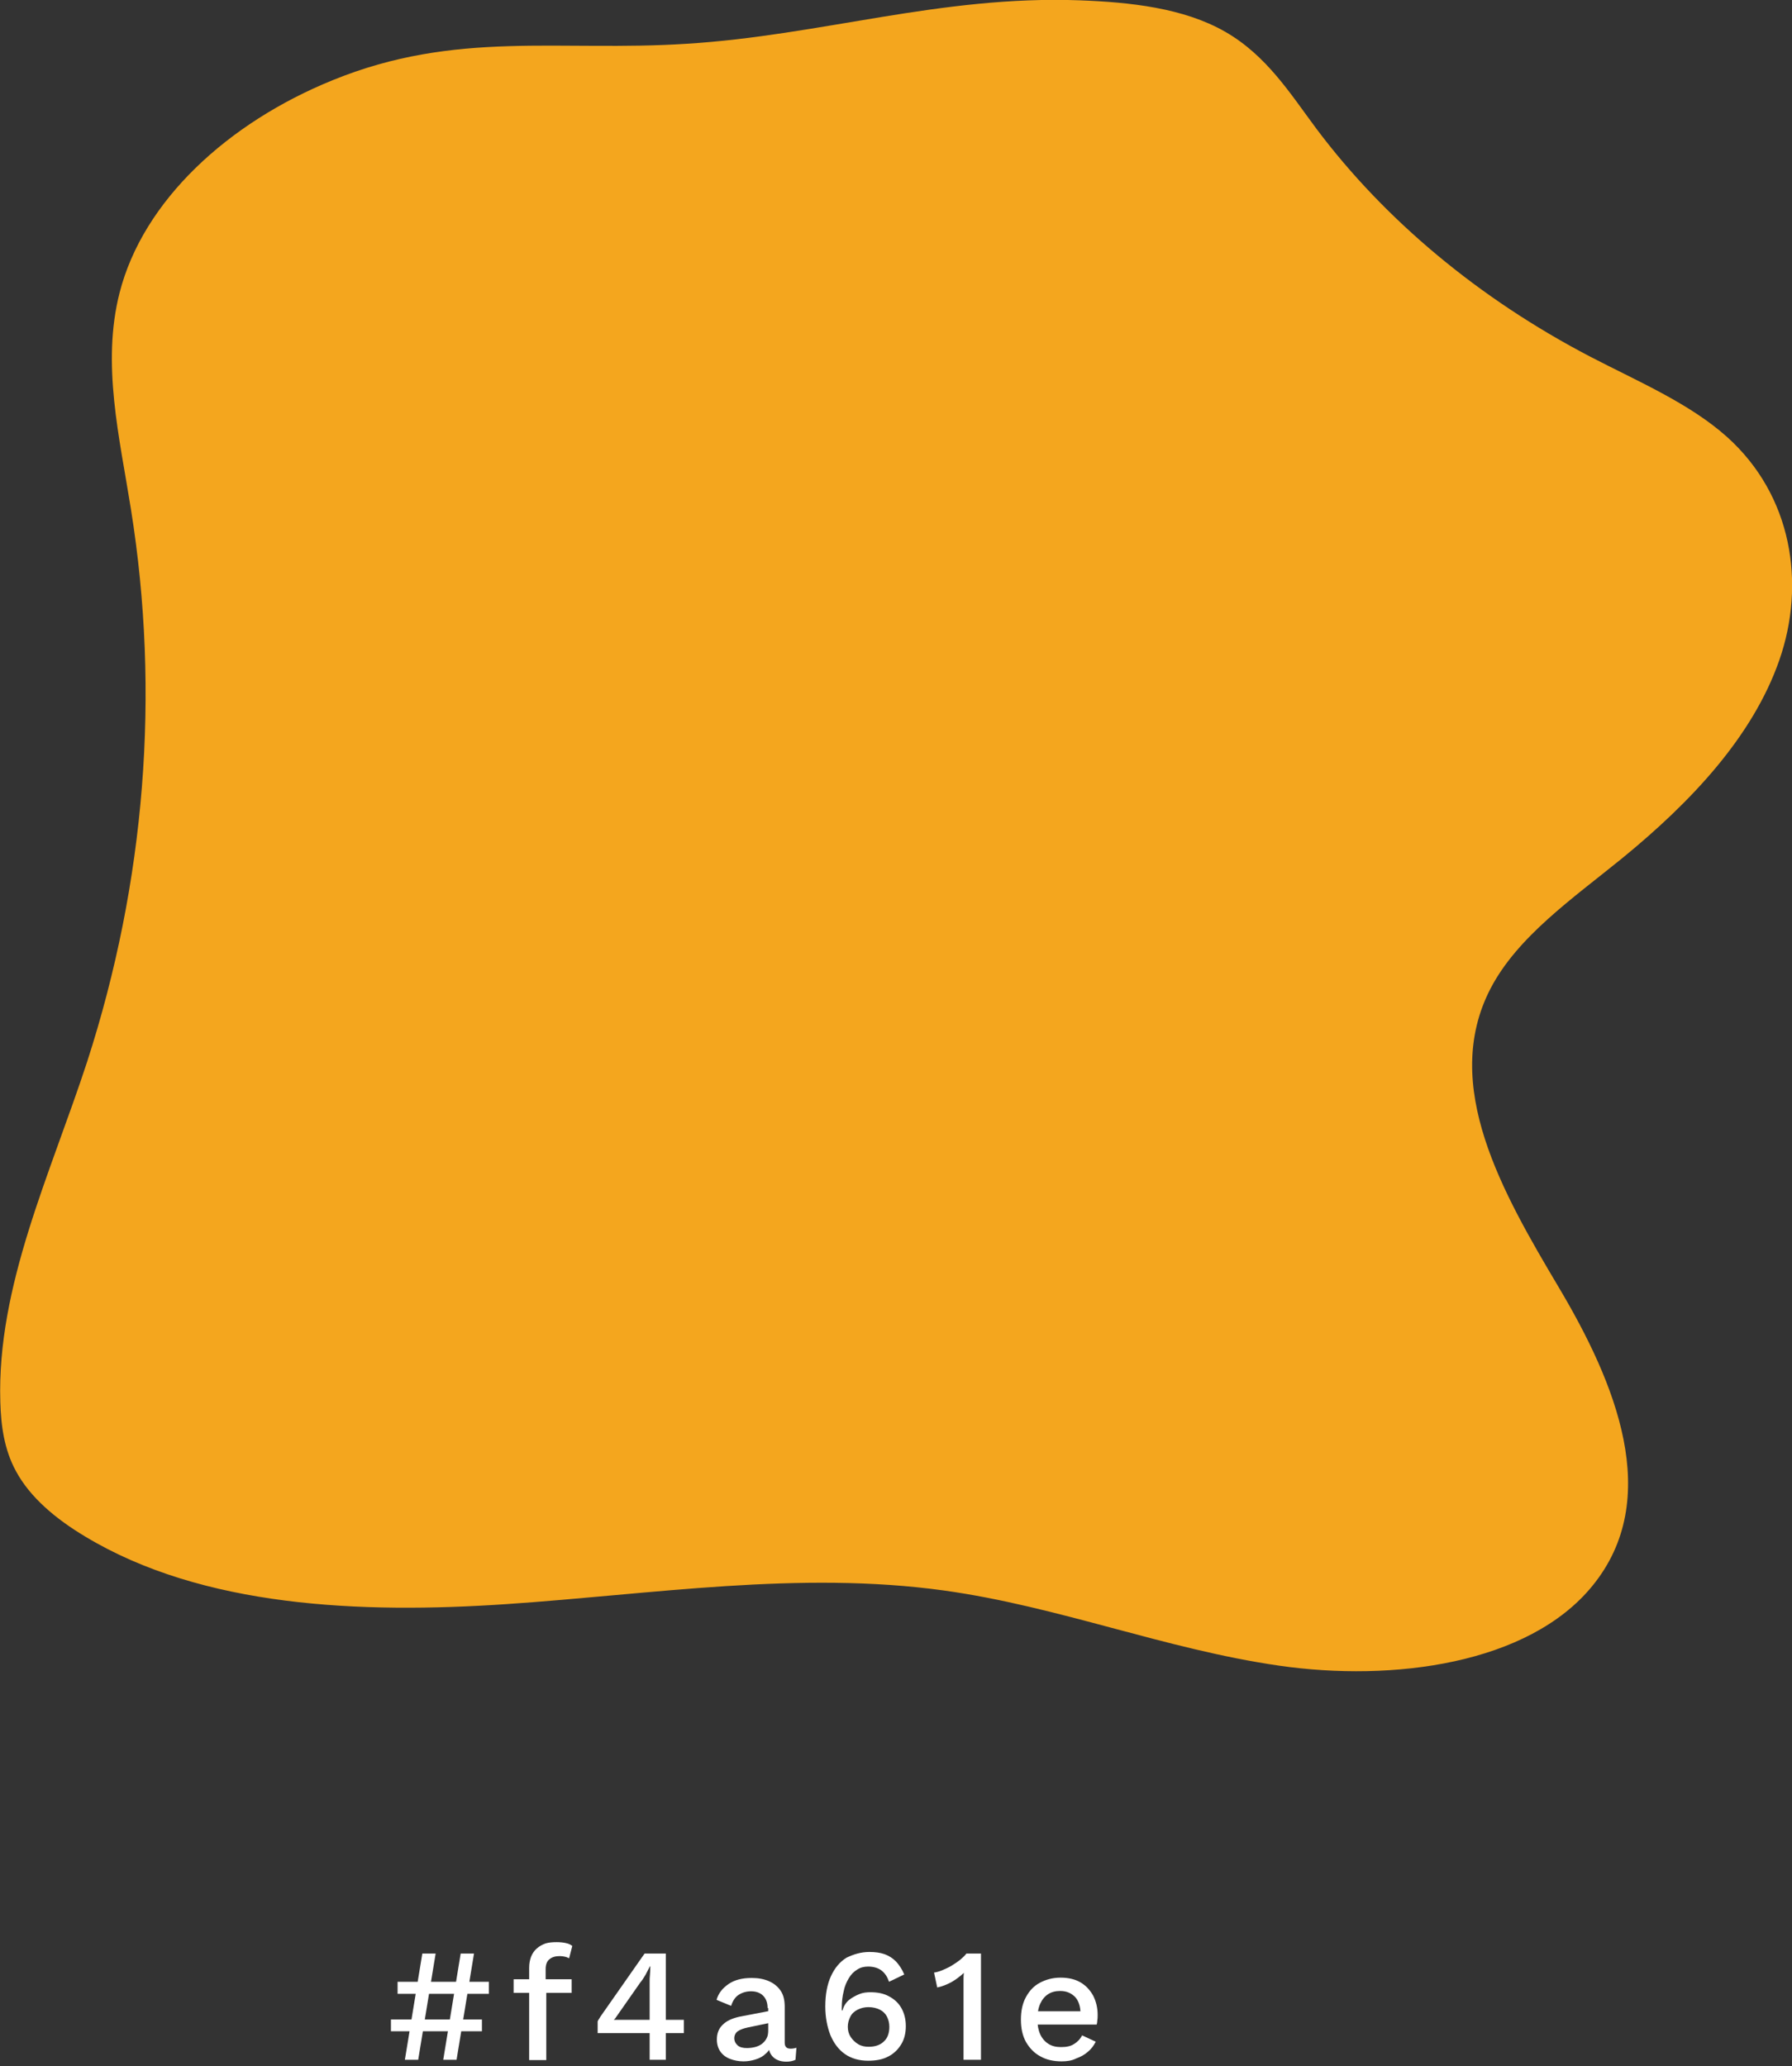 <?xml version="1.0" encoding="utf-8"?>
<!-- Generator: Adobe Illustrator 26.3.1, SVG Export Plug-In . SVG Version: 6.00 Build 0)  -->
<svg version="1.1" id="Layer_1" xmlns="http://www.w3.org/2000/svg" xmlns:xlink="http://www.w3.org/1999/xlink" x="0px" y="0px"
	 viewBox="0 0 565.2 651.6" style="enable-background:new 0 0 565.2 651.6;" xml:space="preserve">
<rect x="0" y="0" width="565.2" height="651.6" fill="#333333" stroke="none"/>
<style type="text/css">
	.st0{clip-path:url(#SVGID_00000168797894854712527620000013743377285863807636_);}
	.st1{fill:#B5D0D9;}
	.st2{fill:#C56505;}
	.st3{fill:#AC5317;}
	.st4{fill:#FFFFFF;}
	.st5{fill:#FBFBFB;}
	.st6{clip-path:url(#SVGID_00000148634990663421778740000011012604400248221333_);}
	.st7{fill:#D8B054;}
	.st8{fill:#984608;}
	.st9{fill:#833408;}
	.st10{fill:#F6F1EA;}
	.st11{clip-path:url(#SVGID_00000163760876625075620760000014777377779934201481_);}
	.st12{fill:#AED1DA;}
	.st13{clip-path:url(#SVGID_00000038381462091576561040000001678522398665288345_);}
	.st14{fill:#E0AF3E;}
	.st15{clip-path:url(#SVGID_00000099628581877463339690000011276656841504560045_);}
	.st16{fill:#B73700;}
	.st17{fill:#E2E2E2;}
	.st18{fill:#FFBA00;}
	.st19{fill:#002B00;}
	.st20{fill:#EF261A;}
	.st21{fill:#98D308;}
	.st22{fill:#002B44;}
	.st23{fill:none;stroke:#B73700;stroke-width:39;stroke-miterlimit:10;}
	.st24{fill:none;stroke:#D8B054;stroke-width:50;stroke-miterlimit:10;}
	.st25{fill:#E2D8C7;}
	.st26{clip-path:url(#SVGID_00000032620187284958388240000004956726975534372799_);fill:#F4A61E;}
	.st27{clip-path:url(#SVGID_00000008107262117187154890000007396901108139128982_);fill:#CC922B;}
	.st28{clip-path:url(#SVGID_00000158707438336195636460000011018603248222173611_);fill:#E28927;}
	.st29{clip-path:url(#SVGID_00000051345458123072895400000010240559837820723123_);fill:#89A626;}
	.st30{clip-path:url(#SVGID_00000165230219295824347000000006143897946058929575_);fill:#5B8B45;}
	.st31{clip-path:url(#SVGID_00000077292270739153707600000005139167012770330254_);fill:#3B562C;}
	.st32{clip-path:url(#SVGID_00000124158186531762087880000003805365276921975707_);fill:#A6D3DC;}
	.st33{clip-path:url(#SVGID_00000022550538040636545960000009944126965567032476_);fill:#F9F9F9;}
</style>
<g>
	<g>
		<defs>
			<path id="SVGID_00000167369780526059868650000004255125652654217381_" d="M104.9,25.3c-33,13.4-59.8,38-67.2,67.1
				c-5.7,22.4,0,45.5,3.6,68.2c9.3,58.1,4.5,117.6-13.8,174.2C15.9,370.3-1,405.5,0.1,442.1c0.2,7.4,1.2,15,4.9,21.8
				c4.5,8.4,12.7,15.2,21.9,20.7c37,22.3,86.8,24.4,132.8,21.3c46-3.1,92.5-10.6,138-4.3c36.1,5,69.7,18.5,105.7,23.7
				c36,5.2,78.7-0.5,98.8-25.1c22.6-27.6,7.2-64.3-10.5-94.1s-37.4-63.8-21.6-94.3c8.5-16.4,26-28.5,41.5-41.1
				c21.8-17.8,41.2-38.4,49.6-62.5s4.1-52-16.6-70.5c-11.9-10.6-28-17.4-43-25.2c-35.1-18.3-64.8-43.1-86.4-71.9
				C407,29.6,399.5,17.5,386.4,10c-13.1-7.5-29.9-9.3-45.9-9.9c-43.8-1.6-81.7,11.1-123.9,13.7C176.5,16.4,143.9,9.4,104.9,25.3z"/>
		</defs>
		<clipPath id="SVGID_00000048484276668722695500000004941963946441240964_">
			<use xlink:href="#SVGID_00000167369780526059868650000004255125652654217381_"  style="overflow:visible;"/>
		</clipPath>
		
			<rect x="-40.1" y="-26.7" style="clip-path:url(#SVGID_00000048484276668722695500000004941963946441240964_);fill:#F4A61E;" width="629.3" height="584.3"/>
	</g>
	<g>
		<path class="st4" d="M152,636.9v3.7h-28.7v-3.7H152z M154.2,625v3.8h-28.8V625H154.2z M137.4,616.1l-5.5,33.5h-4.2l5.5-33.5H137.4
			z M149.5,616.1l-5.5,33.5h-4.2l5.5-33.5H149.5z"/>
		<path class="st4" d="M180.3,624.2v4.3H162v-4.3H180.3z M175.6,612.5c1,0,2,0.1,2.9,0.3c0.9,0.2,1.5,0.5,2,0.9l-1,3.9
			c-0.4-0.2-0.8-0.4-1.3-0.5c-0.5-0.1-1-0.2-1.6-0.2c-1.4,0-2.5,0.3-3.3,1c-0.8,0.6-1.2,1.7-1.2,3.1v3.7l0.2,1.4v23.6h-5.4v-29.1
			c0-1.3,0.2-2.4,0.6-3.5c0.4-1,1-1.9,1.8-2.6c0.8-0.7,1.7-1.2,2.8-1.6C173.1,612.6,174.3,612.5,175.6,612.5z"/>
		<path class="st4" d="M204.9,649.6v-8.4h-16.4v-3.7c0.1-0.2,0.2-0.4,0.3-0.6c0.2-0.2,0.3-0.5,0.5-0.8l14-20h6.7V637h5.7v4.2H210
			v8.4H204.9z M193.6,637h11.3v-11.8c0-0.8,0-1.7,0.1-2.5s0.1-1.7,0.1-2.6H205c-0.4,0.8-0.9,1.7-1.4,2.7c-0.6,1-1.1,1.8-1.7,2.5
			l-7.9,11.3c-0.1,0.1-0.1,0.1-0.2,0.2C193.7,636.9,193.7,636.9,193.6,637z"/>
		<path class="st4" d="M242.1,633.3c0-1.7-0.5-3-1.4-3.9c-0.9-0.9-2.2-1.4-3.8-1.4c-1.5,0-2.8,0.4-3.9,1.1c-1.1,0.7-1.9,1.9-2.4,3.5
			l-4.6-1.9c0.6-2.1,1.9-3.7,3.8-5c1.9-1.3,4.3-1.9,7.3-1.9c2,0,3.8,0.3,5.4,1c1.6,0.7,2.8,1.7,3.7,3c0.9,1.3,1.3,3,1.3,5.1v11.3
			c0,1.3,0.6,1.9,1.9,1.9c0.6,0,1.2-0.1,1.8-0.3l-0.3,3.8c-0.8,0.4-1.8,0.6-2.9,0.6c-1.1,0-2.1-0.2-2.9-0.6c-0.9-0.4-1.5-1-2-1.8
			c-0.5-0.8-0.7-1.8-0.7-3v-0.4l1.1-0.1c-0.3,1.3-0.9,2.4-1.9,3.3c-0.9,0.9-2,1.5-3.3,1.9c-1.3,0.4-2.5,0.6-3.8,0.6
			c-1.6,0-3-0.3-4.3-0.8s-2.3-1.3-3-2.3c-0.7-1-1.1-2.3-1.1-3.8c0-1.9,0.6-3.5,1.9-4.7c1.2-1.2,3-2,5.3-2.5l9.9-1.9l-0.1,3.8
			l-7.2,1.5c-1.4,0.3-2.5,0.7-3.2,1.2c-0.7,0.5-1.1,1.3-1.1,2.2c0,0.9,0.4,1.7,1.1,2.3c0.7,0.6,1.7,0.8,2.9,0.8
			c0.8,0,1.7-0.1,2.5-0.3c0.8-0.2,1.5-0.5,2.2-1c0.6-0.5,1.1-1,1.5-1.8c0.4-0.7,0.5-1.6,0.5-2.6V633.3z"/>
		<path class="st4" d="M274.2,615.6c1.8,0,3.4,0.2,4.8,0.7c1.4,0.5,2.6,1.3,3.6,2.3c1,1.1,1.9,2.4,2.6,4.1l-4.8,2.3
			c-0.5-1.5-1.2-2.6-2.3-3.5c-1-0.8-2.5-1.3-4.3-1.3c-1.3,0-2.5,0.3-3.5,1c-1,0.6-1.9,1.5-2.6,2.7c-0.7,1.2-1.3,2.5-1.6,4.1
			c-0.4,1.6-0.6,3.3-0.6,5.1c0,0.1,0,0.2,0,0.3c0,0.1,0,0.3,0,0.6l0.2,0.1c0.4-1.4,1-2.4,2-3.3c1-0.8,2.1-1.4,3.3-1.9
			s2.4-0.6,3.6-0.6c2.2,0,4.2,0.4,5.8,1.3c1.7,0.9,3,2.1,3.9,3.7c0.9,1.6,1.4,3.5,1.4,5.7c0,2.2-0.5,4.2-1.5,5.8
			c-1,1.6-2.3,2.9-4.1,3.8c-1.7,0.9-3.8,1.3-6.3,1.3c-2.8,0-5.3-0.7-7.3-2.1c-2-1.4-3.5-3.4-4.6-6c-1-2.6-1.6-5.6-1.6-9
			c0-3.8,0.6-7,1.8-9.6c1.2-2.6,2.8-4.5,4.9-5.8C269.3,616.3,271.6,615.6,274.2,615.6z M273.9,633c-1.3,0-2.4,0.3-3.4,0.8
			c-1,0.5-1.8,1.2-2.3,2.2s-0.8,2-0.8,3.2c0,1.2,0.3,2.3,0.9,3.2c0.6,0.9,1.4,1.7,2.4,2.3c1,0.6,2.1,0.8,3.3,0.8
			c2.1,0,3.7-0.6,4.8-1.7c1.2-1.1,1.7-2.7,1.7-4.6c0-1.3-0.3-2.3-0.8-3.3c-0.5-0.9-1.2-1.6-2.2-2.1C276.5,633.3,275.3,633,273.9,633
			z"/>
		<path class="st4" d="M303.9,649.6v-23c0-0.7,0-1.4,0-2.1c0-0.7,0-1.5,0.1-2.3c-1.2,1.1-2.5,2.1-3.9,2.9c-1.5,0.8-3,1.4-4.5,1.7
			l-1-4.7c0.7-0.1,1.5-0.3,2.5-0.7c0.9-0.4,1.9-0.8,2.9-1.4c1-0.6,1.9-1.2,2.8-1.9c0.8-0.7,1.5-1.3,2-2h4.6v33.5H303.9z"/>
		<path class="st4" d="M334.8,650.1c-2.5,0-4.8-0.5-6.7-1.6c-1.9-1-3.4-2.6-4.5-4.5c-1.1-2-1.6-4.3-1.6-7.1c0-2.7,0.5-5.1,1.6-7.1
			c1.1-2,2.5-3.5,4.4-4.5c1.9-1,4-1.6,6.5-1.6c2.5,0,4.6,0.5,6.3,1.5c1.7,1,3,2.4,4,4.2c0.9,1.8,1.4,3.8,1.4,6c0,0.6,0,1.2-0.1,1.7
			c0,0.5-0.1,1-0.2,1.4h-20.4v-4.2h18l-2.7,0.8c0-2.3-0.6-4.1-1.7-5.3c-1.2-1.2-2.7-1.9-4.7-1.9c-1.5,0-2.7,0.3-3.8,1
			c-1.1,0.7-1.9,1.7-2.5,3c-0.6,1.3-0.9,3-0.9,4.9c0,1.9,0.3,3.5,0.9,4.8c0.6,1.3,1.5,2.3,2.6,3c1.1,0.7,2.4,1,4,1
			c1.7,0,3.1-0.3,4.1-1c1-0.6,1.9-1.5,2.5-2.7l4.3,2c-0.6,1.2-1.4,2.3-2.5,3.2c-1,0.9-2.3,1.6-3.7,2.1
			C338,649.9,336.5,650.1,334.8,650.1z"/>
	</g>
</g>
</svg>
